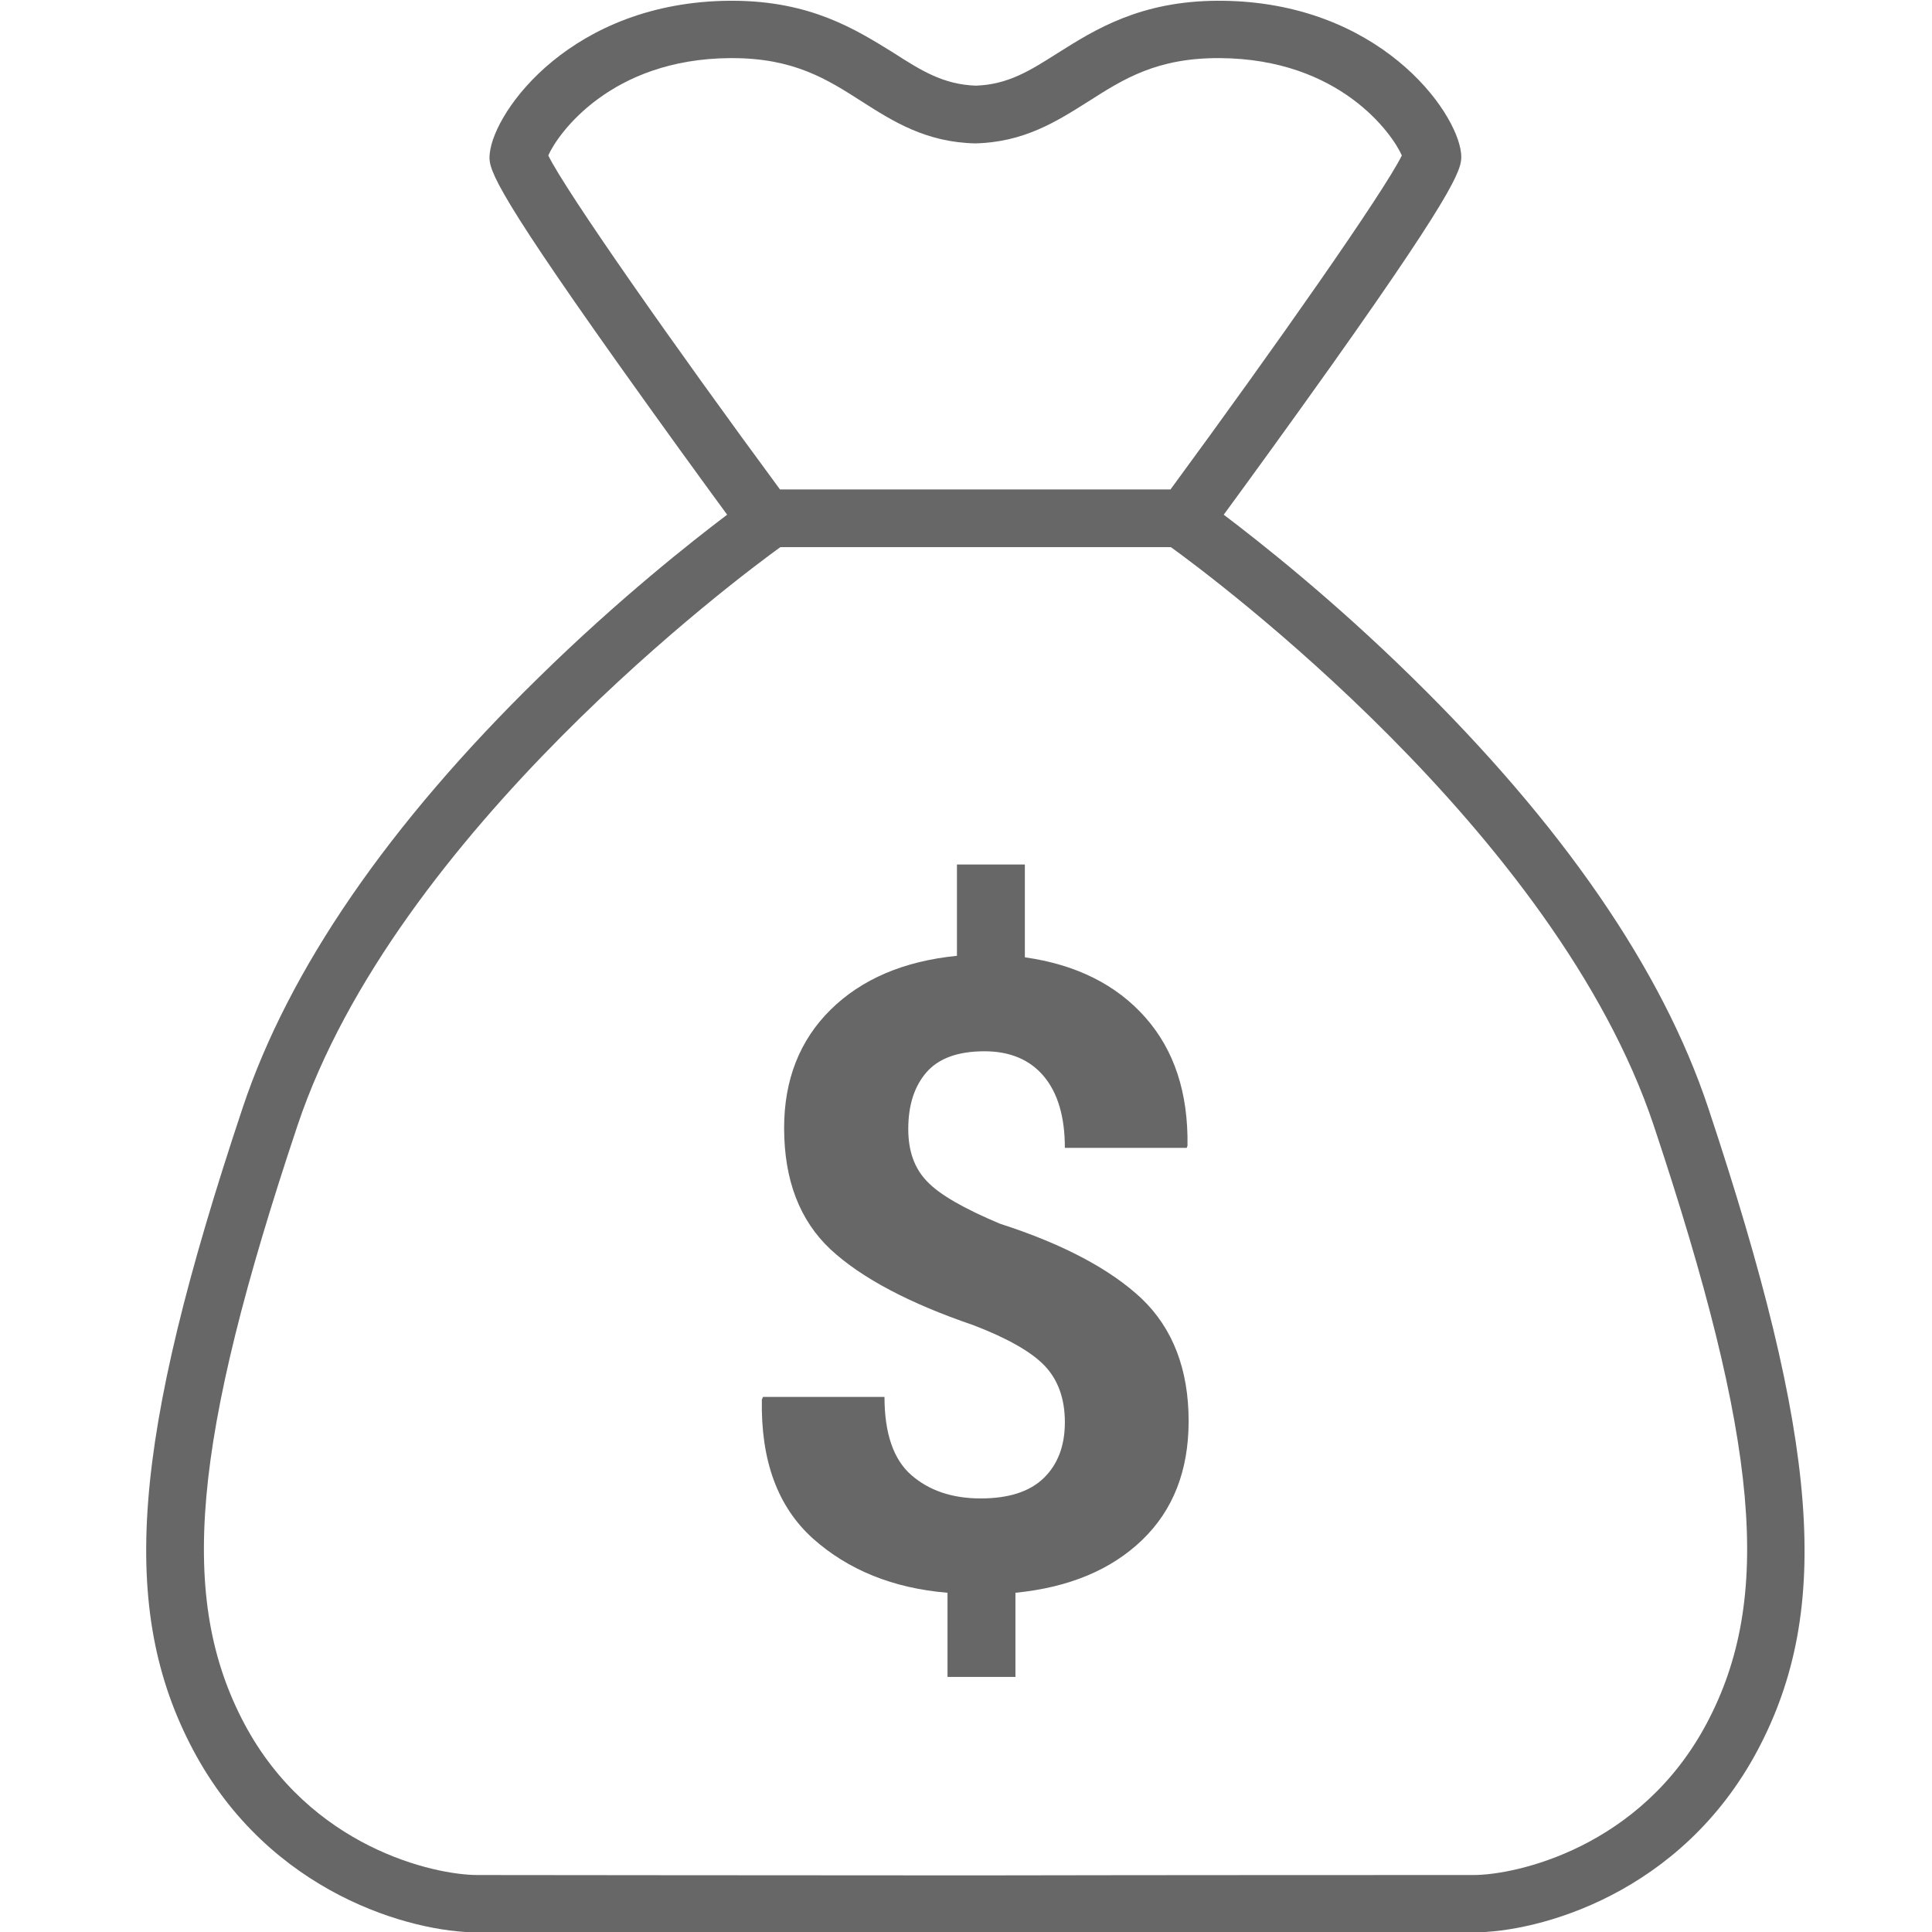 <?xml version="1.0" encoding="utf-8"?>
<!-- Generator: Adobe Illustrator 19.0.0, SVG Export Plug-In . SVG Version: 6.00 Build 0)  -->
<svg version="1.1" xmlns="http://www.w3.org/2000/svg" xmlns:xlink="http://www.w3.org/1999/xlink" x="0px" y="0px" width="512px"
	 height="512px" viewBox="0 0 512 512" enable-background="new 0 0 512 512" xml:space="preserve">
<g id="Layer_1">
	<g id="XMLID_5_">
		<path id="XMLID_11_" fill="#666766" d="M452.7,293.6c-12.2-36.7-38.7-75.1-78.5-114.1c-21.2-20.8-40.4-35.9-49.9-43.1
			c6.1-8.3,17.5-24,28.8-39.9c34.8-49.1,34.4-52.3,34.1-55.9c-1.2-11.4-21.9-40.1-63.6-40.4c-0.2,0-0.4,0-0.6,0
			c-20.8,0-32.9,7.7-42.6,13.8c-7.4,4.7-13.2,8.4-21.8,8.7c-8.6-0.3-14.5-4-21.8-8.7C226.9,7.9,214.9,0.2,194,0.2
			c-0.2,0-0.4,0-0.6,0c-41.7,0.3-62.4,29-63.6,40.4c-0.4,3.7-0.7,6.9,34.1,55.9c11.3,15.9,22.7,31.6,28.8,39.9
			c-9.5,7.2-28.7,22.3-49.9,43.1c-39.9,39-66.3,77.5-78.5,114.1C34.8,382,31.4,426.5,51.2,463.8c20.3,38.2,58.1,48.3,75.3,48.3
			c6.8,0,44.9,0,84.2,0v0c0,0,20.5,0,47.8,0c27.2,0,47.8,0,47.8,0v0c39.3,0,77.4,0,84.2,0c17.2,0,55-10.1,75.3-48.3
			C485.6,426.5,482.1,382,452.7,293.6z M145.3,41.2c2.5-5.7,16.5-25.6,48.2-25.8c0.2,0,0.3,0,0.5,0c16.4,0,25.2,5.6,34.4,11.5
			c8.3,5.3,17,10.8,30,11.1l0,0c0,0,0,0,0,0c0,0,0,0,0,0l0,0c13-0.3,21.6-5.8,30-11.1c9.4-6,18.2-11.6,34.9-11.5
			c31.8,0.2,45.7,20.1,48.2,25.8c-4.7,9.6-33.6,50.8-61.3,88.5H206.7C178.9,92,150,50.8,145.3,41.2z M452.3,456.7
			c-17.5,33-50.6,40.2-61.8,40.2c-9.7,0-82.1,0-132,0.1c-49.9,0-122.3-0.1-132-0.1c-11.3,0-44.3-7.2-61.8-40.2
			c-17.5-33.1-13.9-74.5,14.1-158.3c26-77.9,117.6-145.9,128-153.4h103.5c10.4,7.5,102,75.4,128,153.4
			C466.2,382.2,469.9,423.6,452.3,456.7z"/>
		<path id="XMLID_17_" fill="#666766" d="M265,324.3c-9.5-4-16-7.7-19.3-11.2c-3.4-3.5-5-8.1-5-13.9c0-6.3,1.6-11.3,4.8-15
			c3.2-3.7,8.3-5.6,15.4-5.6c6.7,0,12,2.2,15.7,6.6c3.7,4.4,5.6,10.7,5.6,19h32.3l0.2-0.6c0.2-14-3.5-25.3-11.2-34
			c-7.7-8.7-18.4-14-31.9-15.9v-24.6h-18v24.2c-14.1,1.4-25.3,6.2-33.5,14.3c-8.2,8.1-12.3,18.6-12.3,31.3
			c0,13.8,4.1,24.5,12.3,32.2c8.2,7.6,20.9,14.3,37.9,20.1c9.1,3.5,15.4,7.1,18.9,10.8c3.5,3.7,5.3,8.7,5.3,14.9
			c0,6.3-1.9,11.2-5.6,14.8c-3.7,3.6-9.3,5.4-16.7,5.4c-7.6,0-13.7-2.1-18.4-6.2c-4.7-4.1-7.1-11-7.1-20.7h-32.2l-0.3,0.7
			c-0.3,16.2,4.2,28.4,13.5,36.8c9.3,8.3,21.2,13.2,35.7,14.4v22.3h18v-22.3c14.2-1.4,25.4-6.1,33.6-14c8.2-7.9,12.3-18.4,12.3-31.5
			c0-13.7-4.2-24.6-12.5-32.5C294.3,336.4,281.8,329.7,265,324.3z"/>
	</g>
</g>
<g id="Layer_2">
</g>
</svg>
